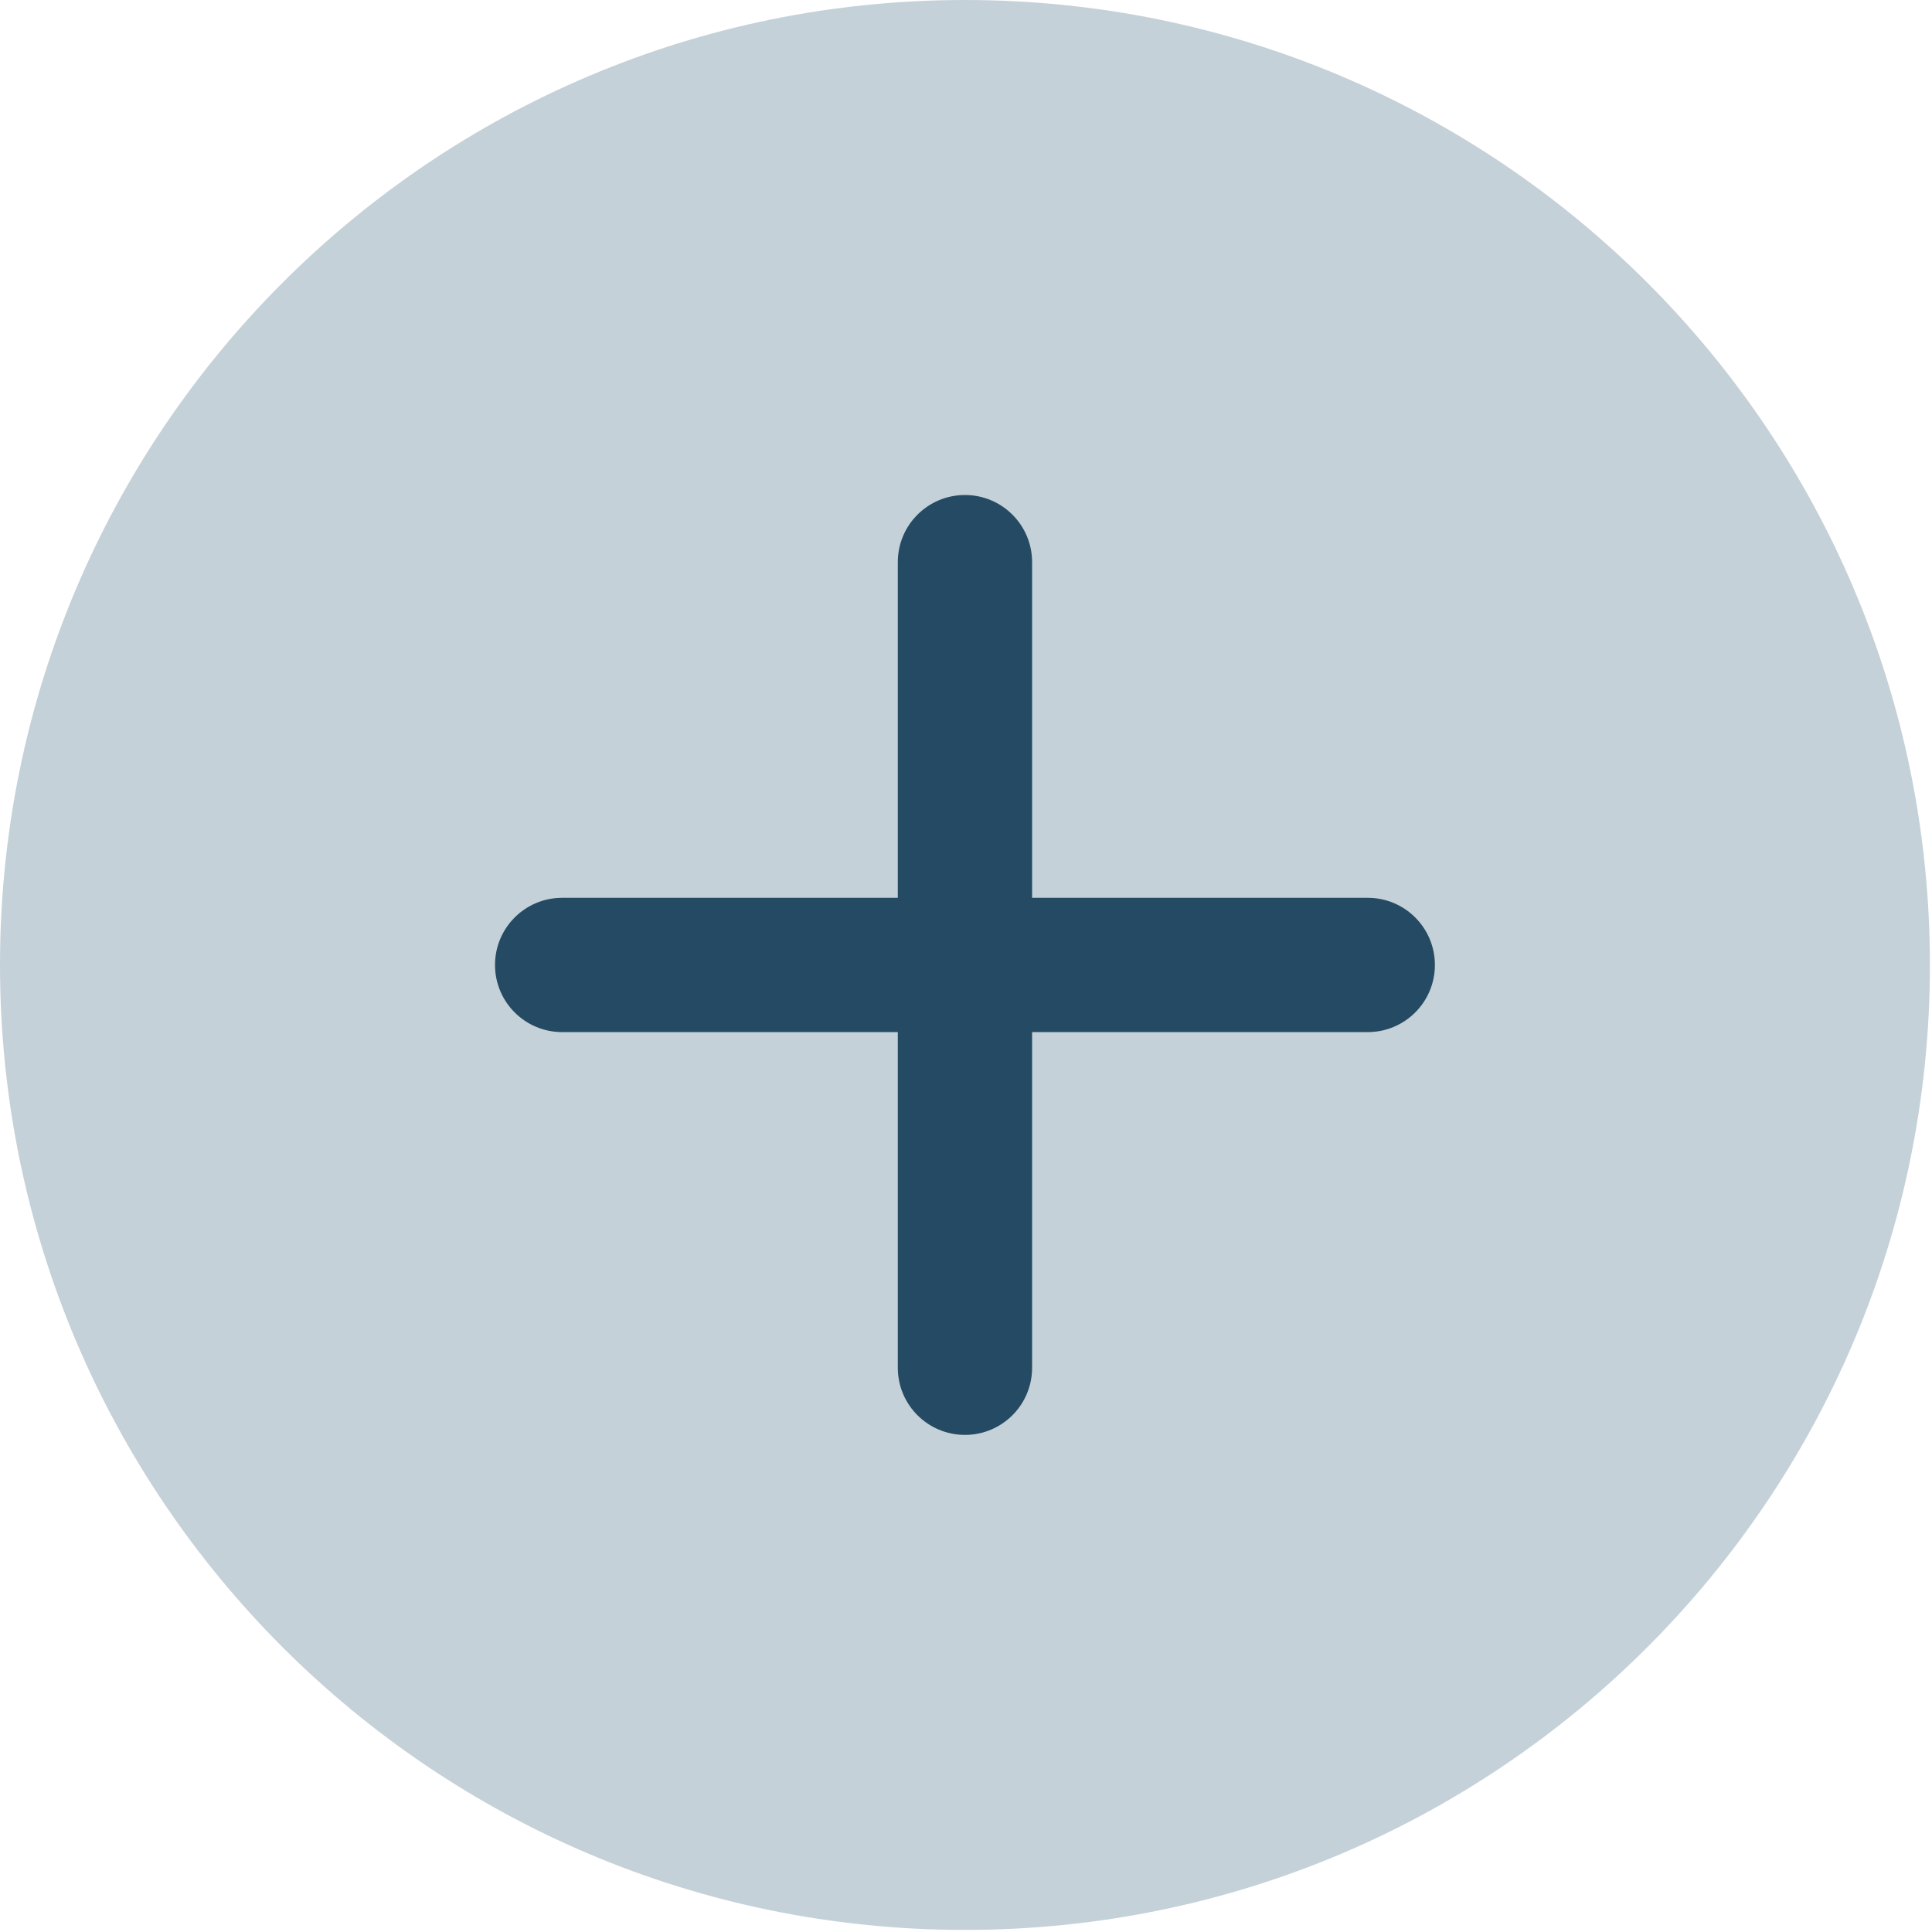 <?xml version="1.0" encoding="UTF-8"?>
<svg width="37px" height="37px" viewBox="0 0 37 37" version="1.1" xmlns="http://www.w3.org/2000/svg" xmlns:xlink="http://www.w3.org/1999/xlink">
    <!-- Generator: Sketch 61 (89581) - https://sketch.com -->
    <title>Group 21</title>
    <desc>Created with Sketch.</desc>
    <g id="New-Dapp" stroke="none" stroke-width="1" fill="none" fill-rule="evenodd">
        <g id="Fuse--Home-page-new-new" transform="translate(-749, -896)">
            <g id="Group-21" transform="translate(749, 896)">
                <rect id="Rectangle" fill="#254B64" x="6.16" y="6.16" width="24.64" height="23.1"></rect>
                <path d="M18.48,0 C28.686,0 36.96,8.274 36.96,18.48 C36.96,28.686 28.686,36.96 18.48,36.96 C8.274,36.96 0,28.686 0,18.48 C0,8.274 8.274,0 18.48,0 Z M18.48,9.48 C17.77,9.48 17.194,10.055 17.194,10.766 L17.194,10.766 L17.194,17.194 L10.766,17.194 C10.056,17.194 9.48,17.769 9.48,18.48 C9.48,19.191 10.056,19.766 10.766,19.766 L10.766,19.766 L17.194,19.766 L17.194,26.194 C17.194,26.905 17.77,27.48 18.48,27.48 C19.19,27.48 19.766,26.905 19.766,26.194 L19.766,26.194 L19.766,19.766 L26.194,19.766 C26.904,19.766 27.48,19.191 27.48,18.48 C27.48,17.769 26.904,17.194 26.194,17.194 L26.194,17.194 L19.766,17.194 L19.766,10.766 C19.766,10.055 19.19,9.48 18.48,9.48 Z" id="Shape" fill="#C5D1D8" fill-rule="nonzero"></path>
            </g>
        </g>
    </g>
</svg>
